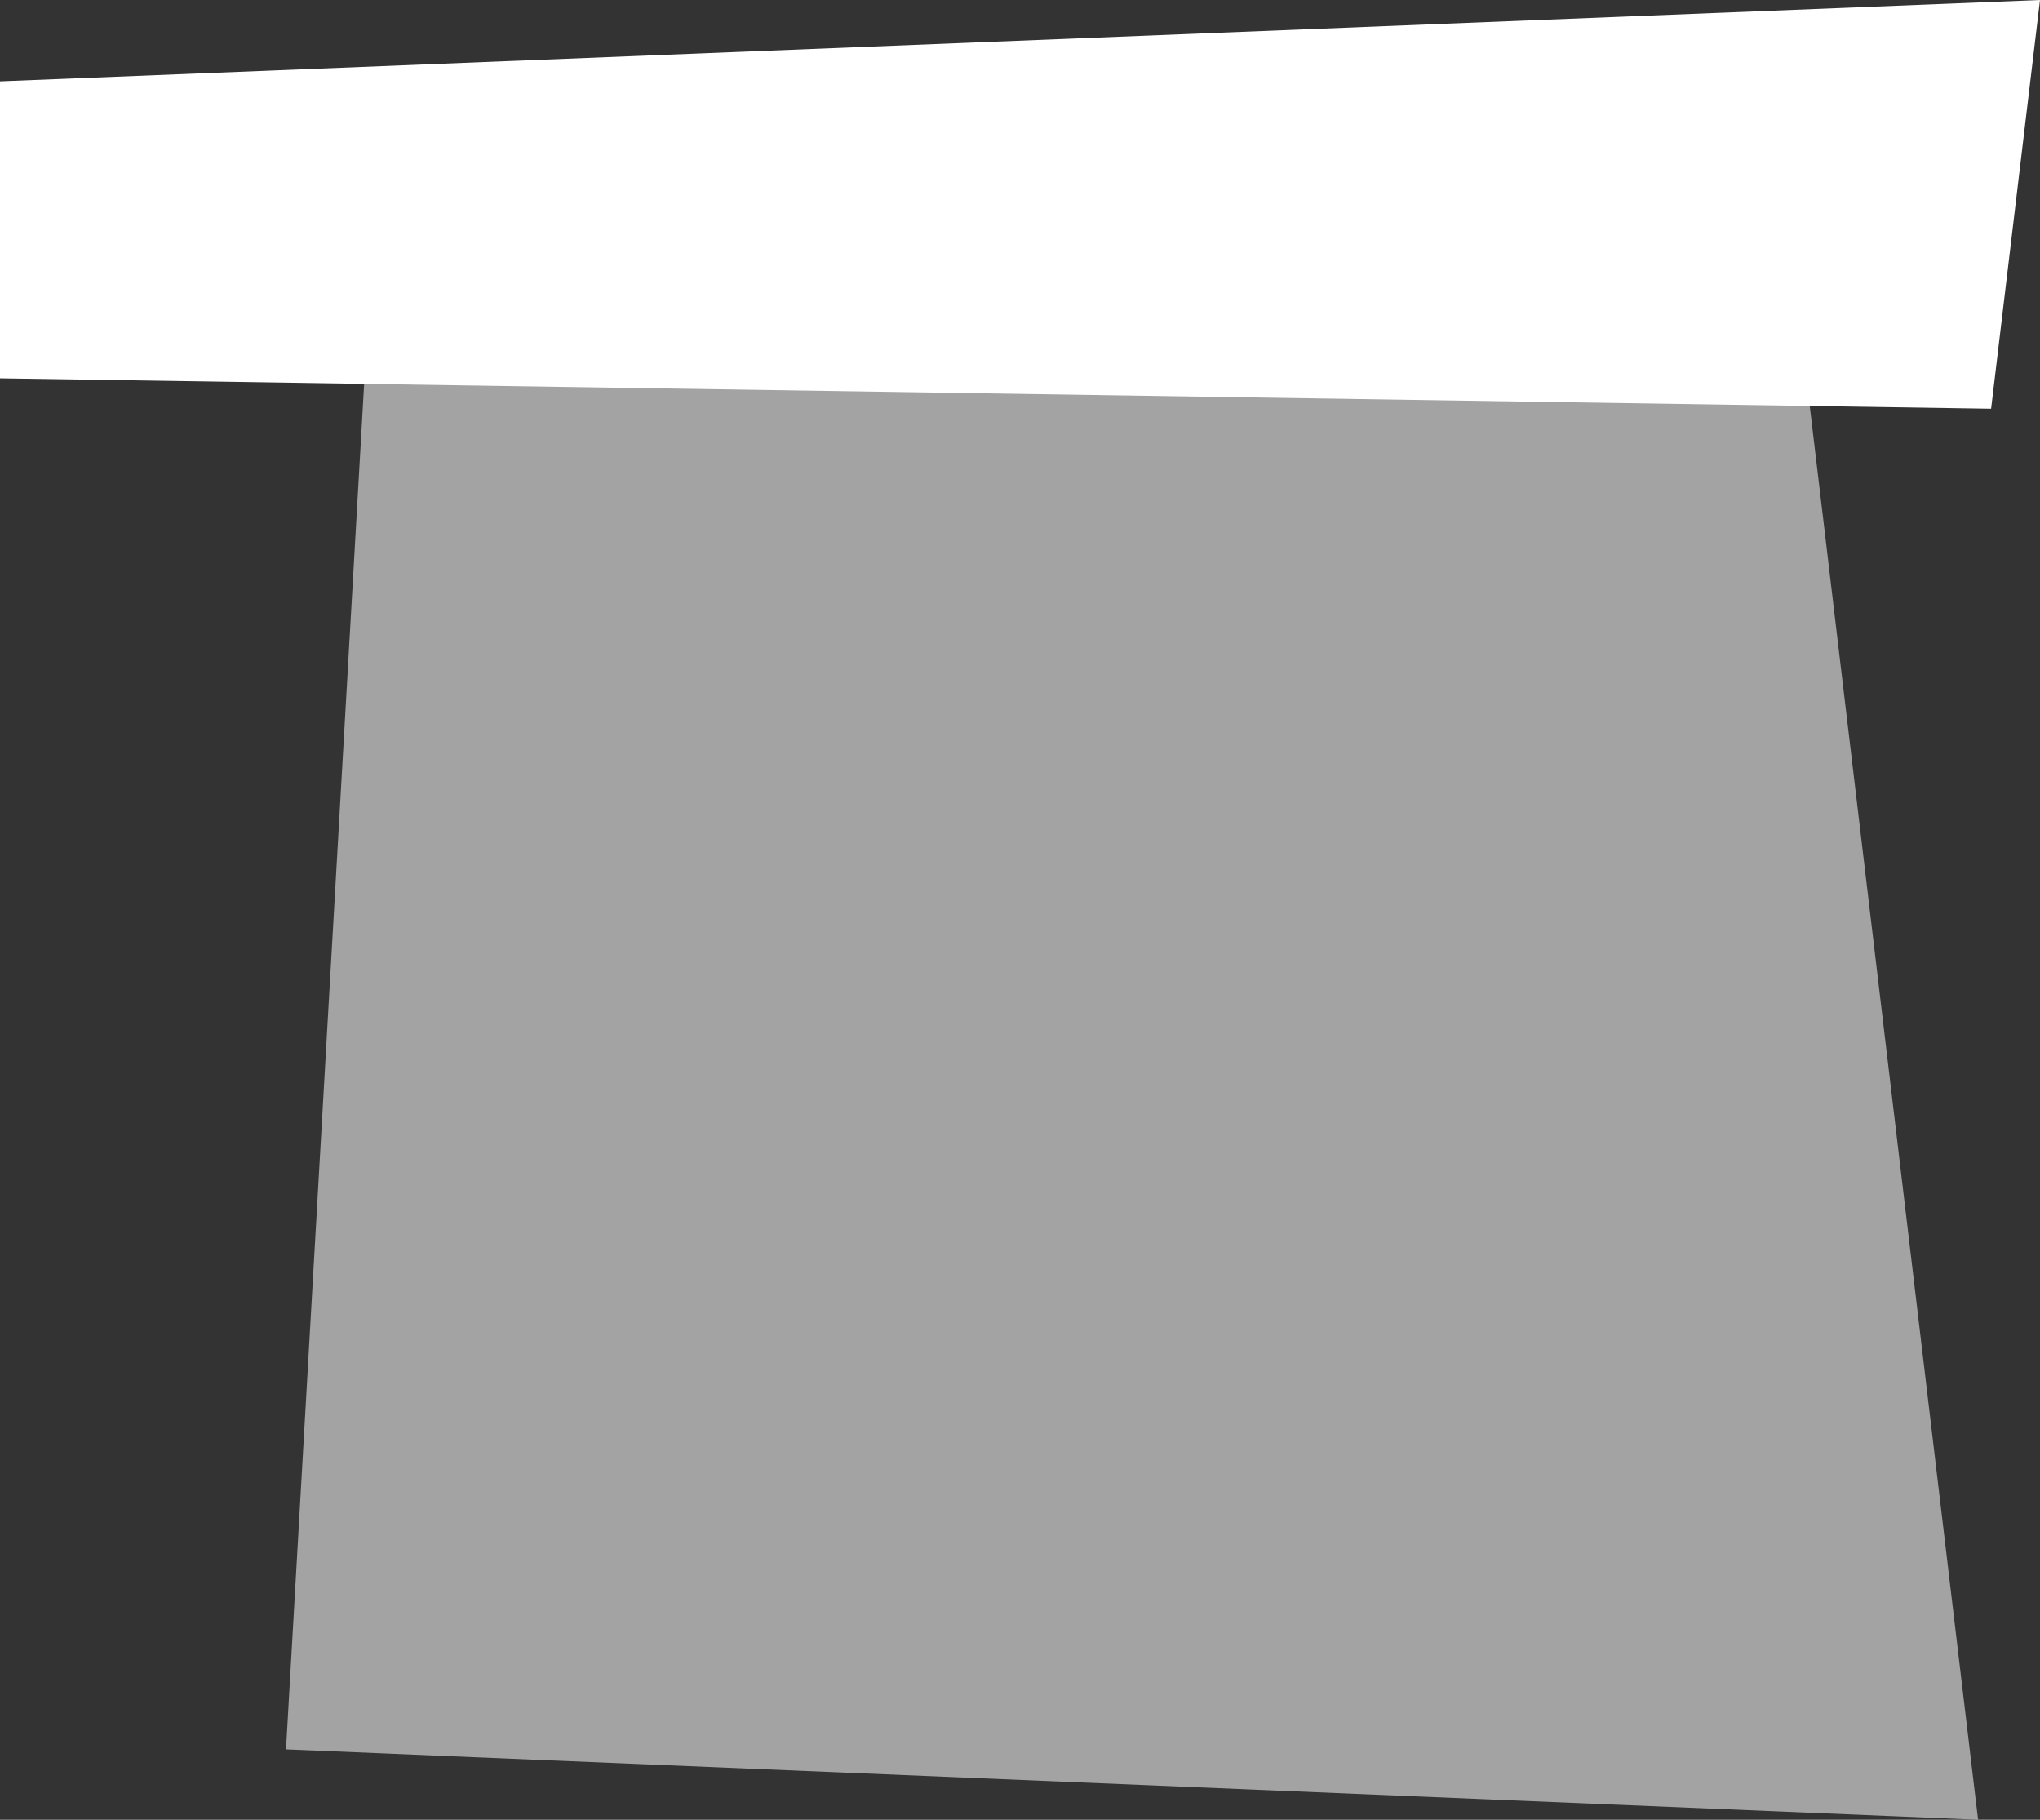 <svg id="aa22b169-211b-415f-8f32-f2fb4ac78062" data-name="Layer 1" xmlns="http://www.w3.org/2000/svg" viewBox="0 0 767.62 684.63">
  <rect x="0" y="0" width="767.62" height="684.63" fill="#333333" stroke="none"/>
  <g id="a64e88bd-87f8-48d4-a9f8-b126ea019b3f" data-name="picture">
    <path id="ba58cb15-b8b0-4329-bc11-686b96361878" data-name="img" d="M140.8,78.47,668.88,51.15l75.44,633.48-636.7-26.48Z" fill="#a3a3a3"/>
    <path id="a8c339ae-fbc0-460e-8852-e34e10b271f7" data-name="headline picture" d="M0,30.6,767.62,0l-18.4,153.78L0,142.33Z" fill="#fff"/>
  </g>
</svg>
